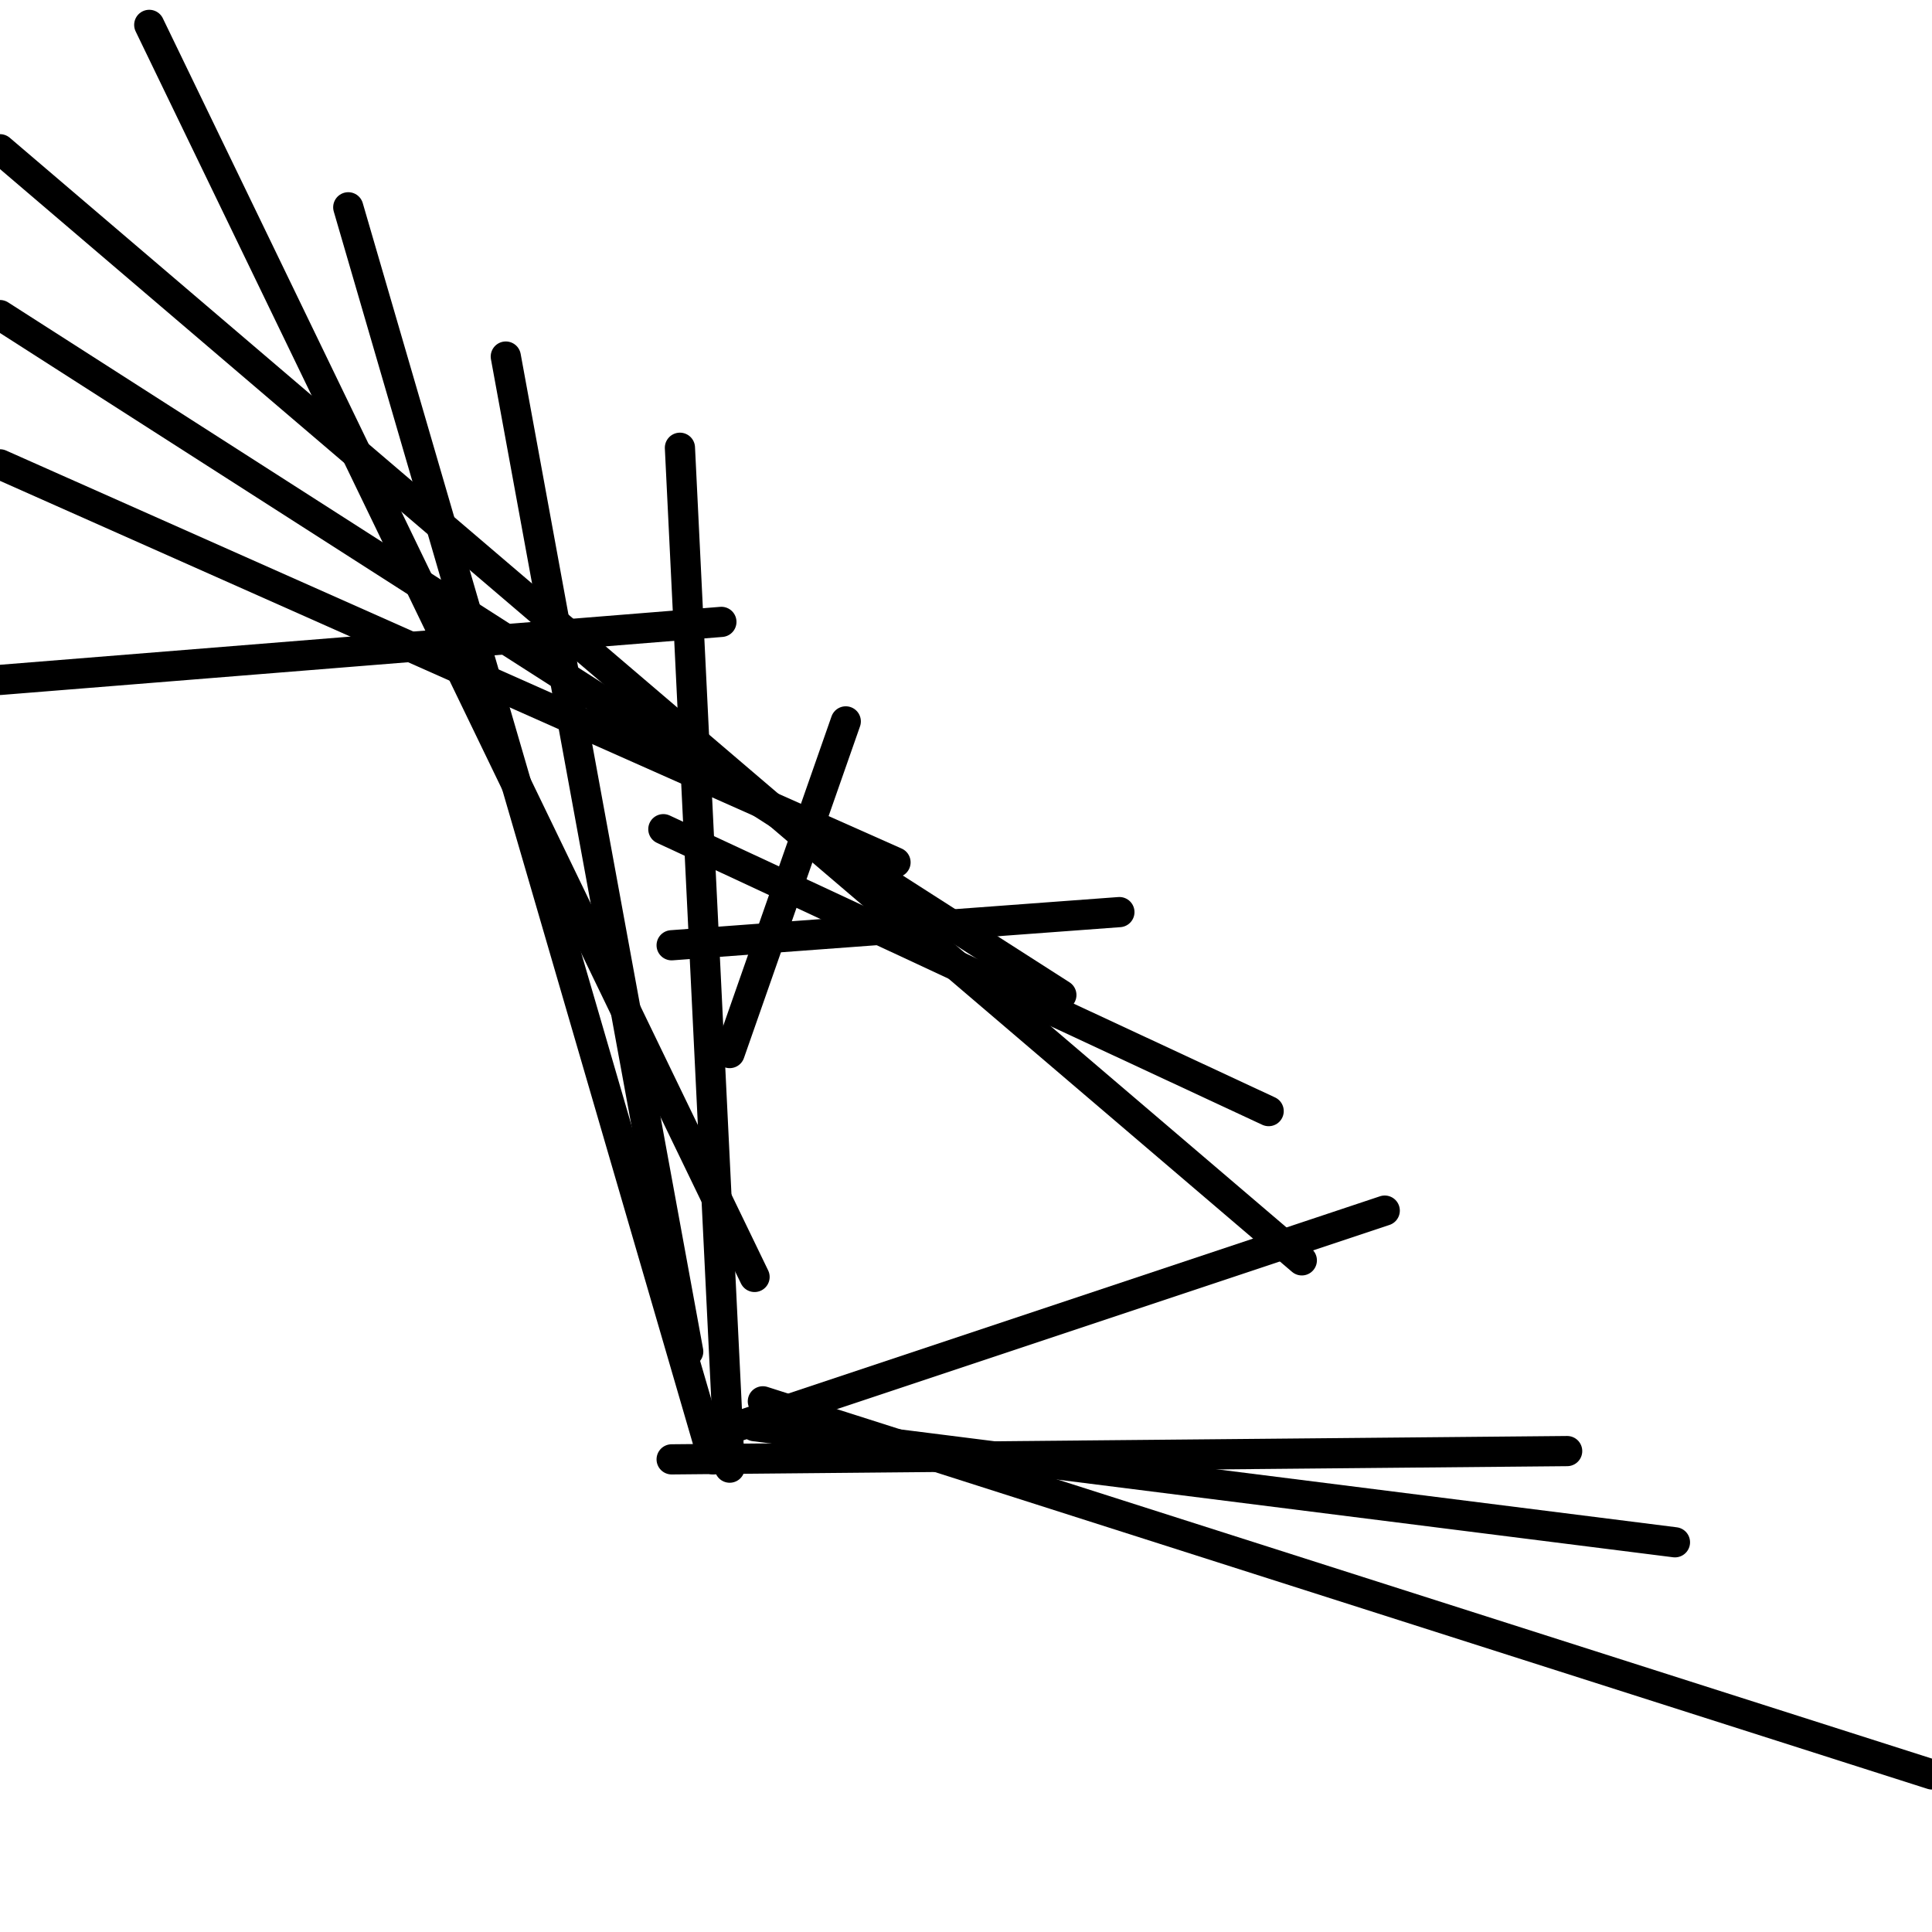 <?xml version="1.0" encoding="utf-8" ?>
<svg baseProfile="full" height="256" version="1.1" width="256" xmlns="http://www.w3.org/2000/svg" xmlns:ev="http://www.w3.org/2001/xml-events" xmlns:xlink="http://www.w3.org/1999/xlink"><defs /><polyline fill="none" points="0.0,90.094 95.588,82.403" stroke="black" stroke-linecap="round" stroke-width="4" /><polyline fill="none" points="46.146,27.468 94.489,193.373" stroke="black" stroke-linecap="round" stroke-width="4" /><polyline fill="none" points="90.094,59.33 96.687,194.472" stroke="black" stroke-linecap="round" stroke-width="4" /><polyline fill="none" points="148.326,120.858 88.996,125.253" stroke="black" stroke-linecap="round" stroke-width="4" /><polyline fill="none" points="183.485,160.412 97.785,188.979" stroke="black" stroke-linecap="round" stroke-width="4" /><polyline fill="none" points="221.94,204.361 99.983,188.979" stroke="black" stroke-linecap="round" stroke-width="4" /><polyline fill="none" points="256.0,235.124 101.082,185.682" stroke="black" stroke-linecap="round" stroke-width="4" /><polyline fill="none" points="207.657,192.275 88.996,193.373" stroke="black" stroke-linecap="round" stroke-width="4" /><polyline fill="none" points="168.103,147.227 87.897,109.871" stroke="black" stroke-linecap="round" stroke-width="4" /><polyline fill="none" points="112.069,95.588 96.687,139.536" stroke="black" stroke-linecap="round" stroke-width="4" /><polyline fill="none" points="67.021,47.245 91.193,179.09" stroke="black" stroke-linecap="round" stroke-width="4" /><polyline fill="none" points="19.777,3.296 99.983,169.202" stroke="black" stroke-linecap="round" stroke-width="4" /><polyline fill="none" points="0.0,41.751 140.635,131.845" stroke="black" stroke-linecap="round" stroke-width="4" /><polyline fill="none" points="0.0,19.777 172.498,167.004" stroke="black" stroke-linecap="round" stroke-width="4" /><polyline fill="none" points="0.0,61.528 118.661,114.266" stroke="black" stroke-linecap="round" stroke-width="4" /></svg>